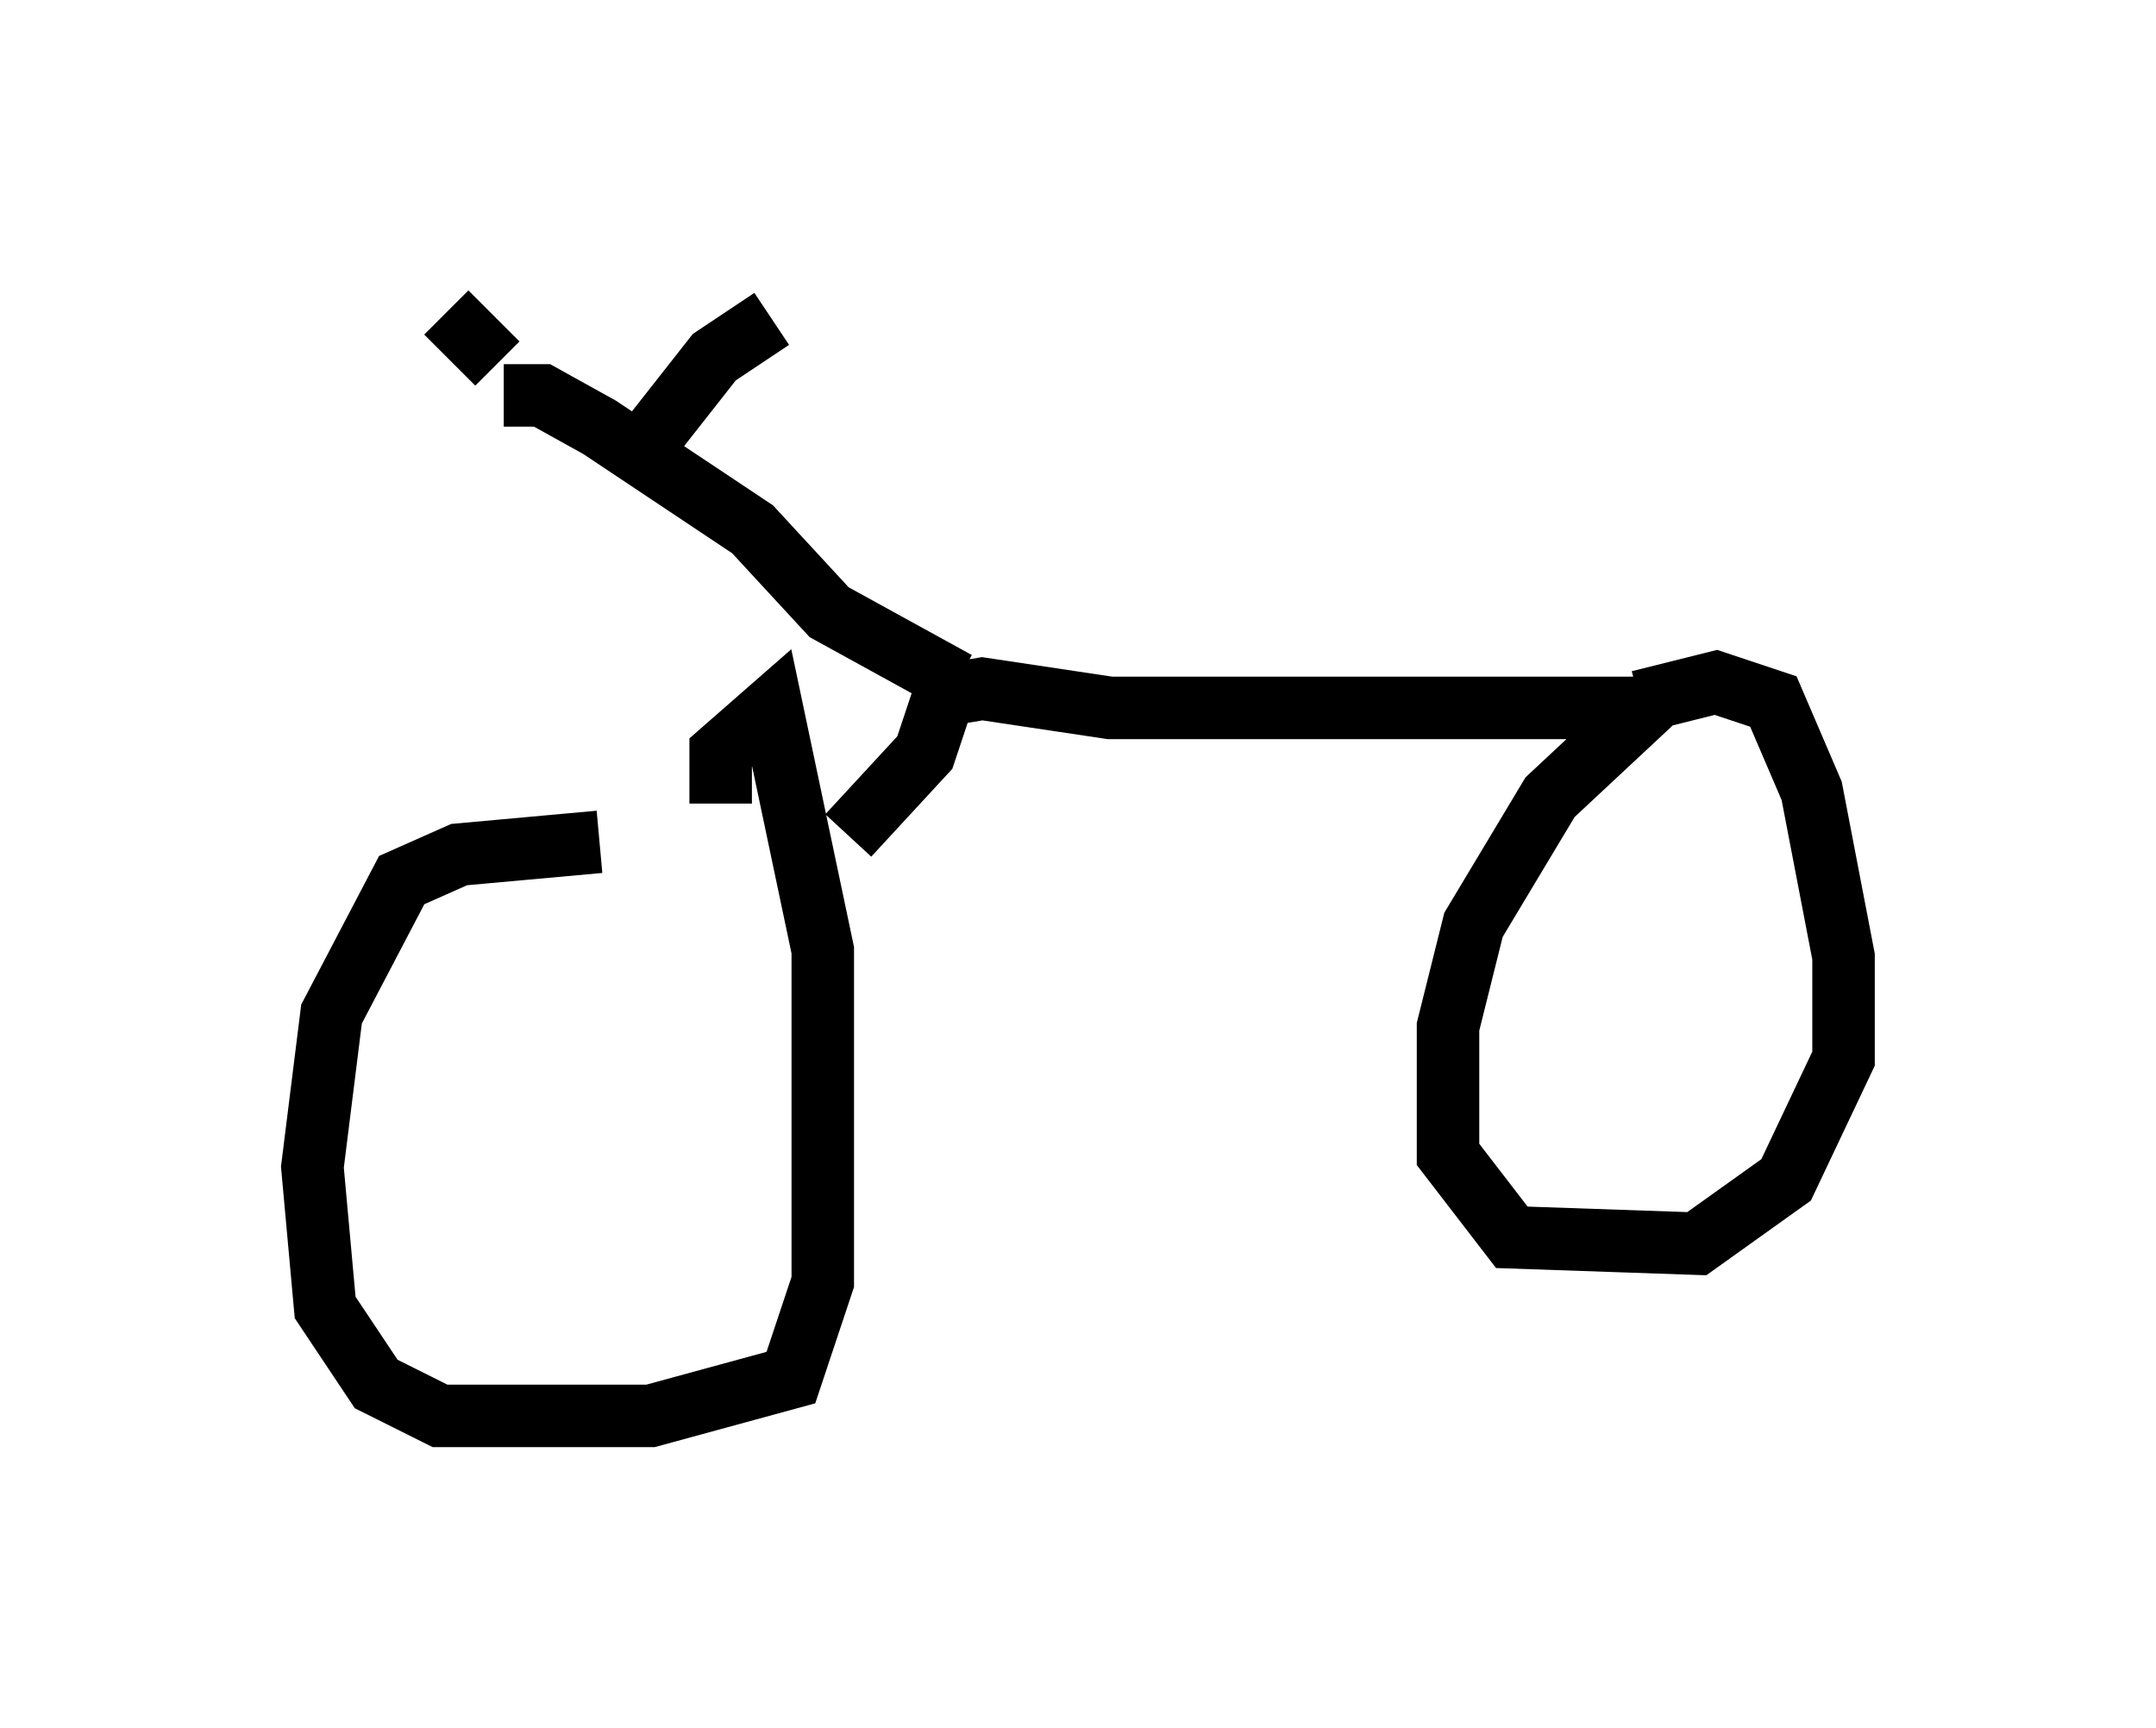 <?xml version="1.0" encoding="utf-8" ?>
<svg baseProfile="full" height="27.661" version="1.1" width="34.5" xmlns="http://www.w3.org/2000/svg" xmlns:ev="http://www.w3.org/2001/xml-events" xmlns:xlink="http://www.w3.org/1999/xlink"><defs /><rect fill="white" height="27.661" width="34.5" x="0" y="0" /><path d="M11.635, 13.881 m-2.042, -0.408 l-2.246, 0.204 -0.919, 0.408 l-1.123, 2.144 -0.306, 2.45 l0.204, 2.246 0.817, 1.225 l1.021, 0.51 3.369, 0.0 l2.246, -0.613 0.51, -1.531 l0.0, -5.308 -0.817, -3.879 l-0.817, 0.715 0.0, 0.817 m2.042, 0.51 l1.225, -1.327 0.306, -0.919 l0.613, -0.102 2.042, 0.306 l8.575, 0.0 -1.531, 1.429 l-1.225, 2.042 -0.408, 1.633 l0.0, 2.042 1.021, 1.327 l2.96, 0.102 1.429, -1.021 l0.919, -1.94 0.0, -1.633 l-0.51, -2.654 -0.613, -1.429 l-0.919, -0.306 -1.225, 0.306 m-10.923, -0.306 l-2.042, -1.123 -1.225, -1.327 l-2.45, -1.633 -0.919, -0.51 l-0.613, 0.0 m-0.102, -0.51 l-0.817, -0.817 m3.165, 2.144 l1.123, -1.429 0.919, -0.613 " fill="none" stroke="black" stroke-width="1" /></svg>